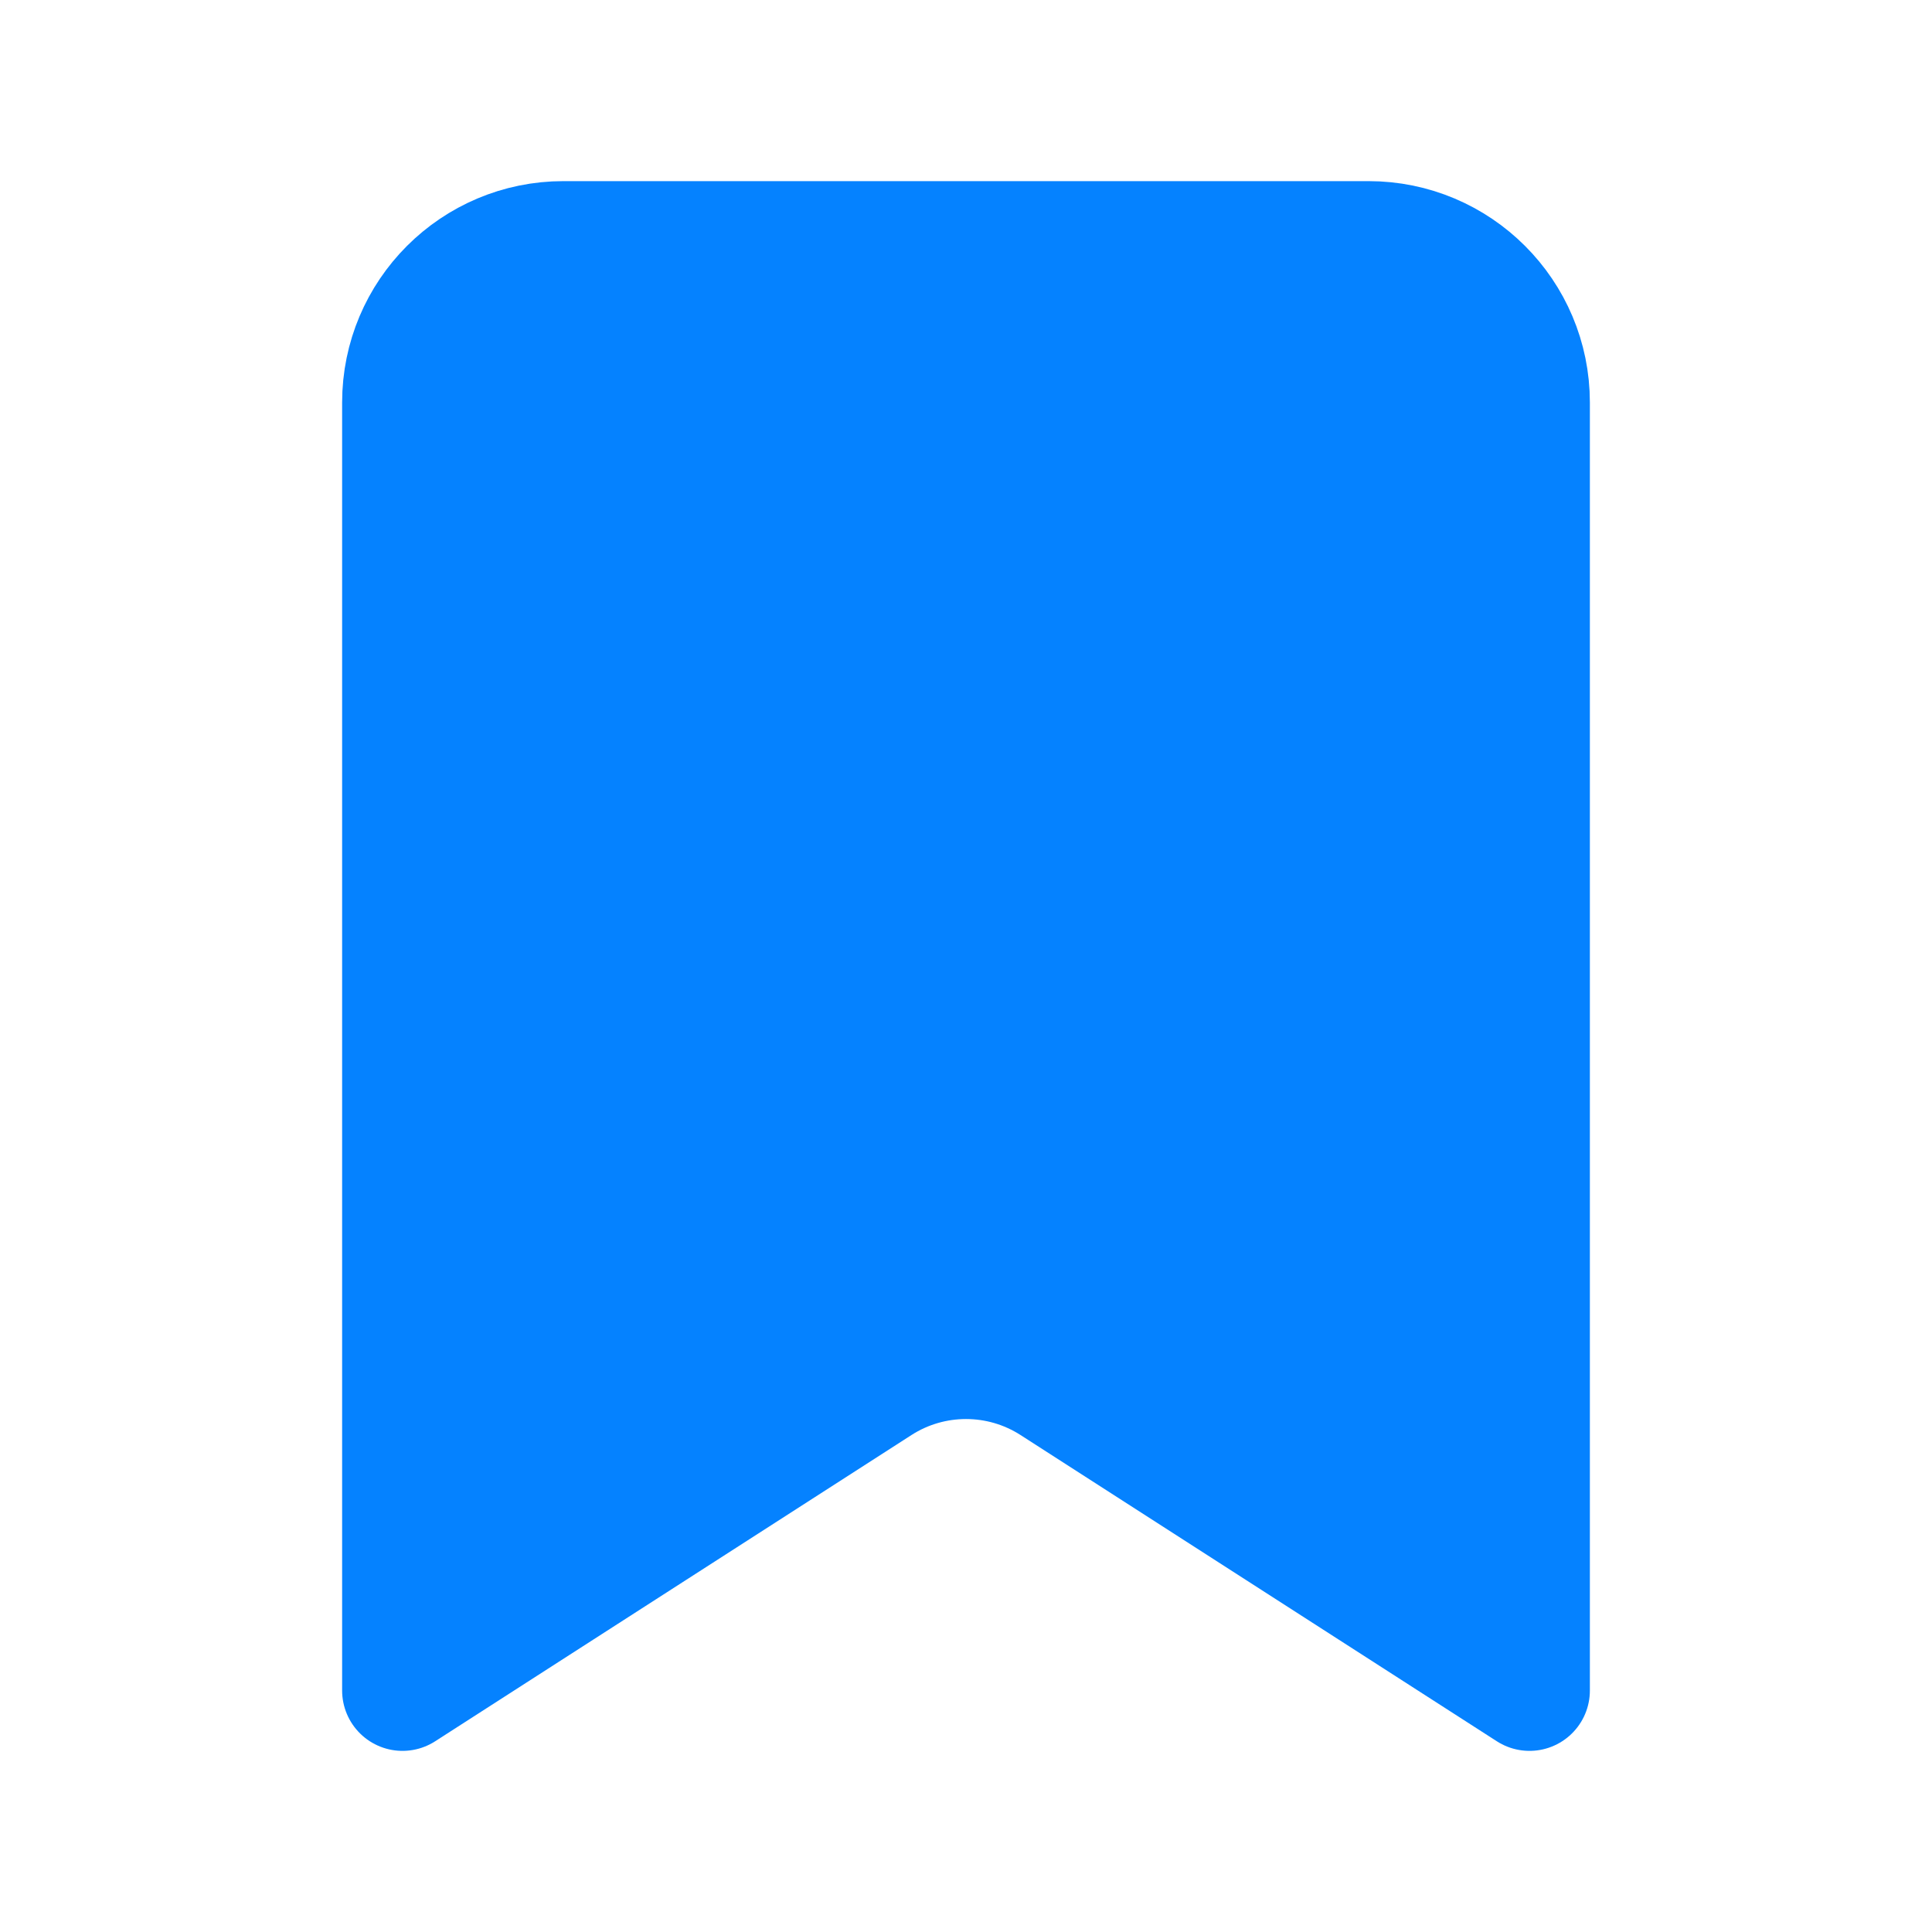 <svg width="24" height="24" viewBox="0 0 24 24" fill="none" xmlns="http://www.w3.org/2000/svg">
<g id="ic-selectedbookmark">
<path id="Vector" d="M5 21V5C5 3.895 5.895 3 7 3H17C18.105 3 19 3.895 19 5V21L13.082 17.195C12.423 16.772 11.577 16.772 10.918 17.195L5 21Z" fill="#0582FF" stroke="#0582FF" stroke-width="1.5" stroke-linecap="round" stroke-linejoin="round"/>
</g>
</svg>
